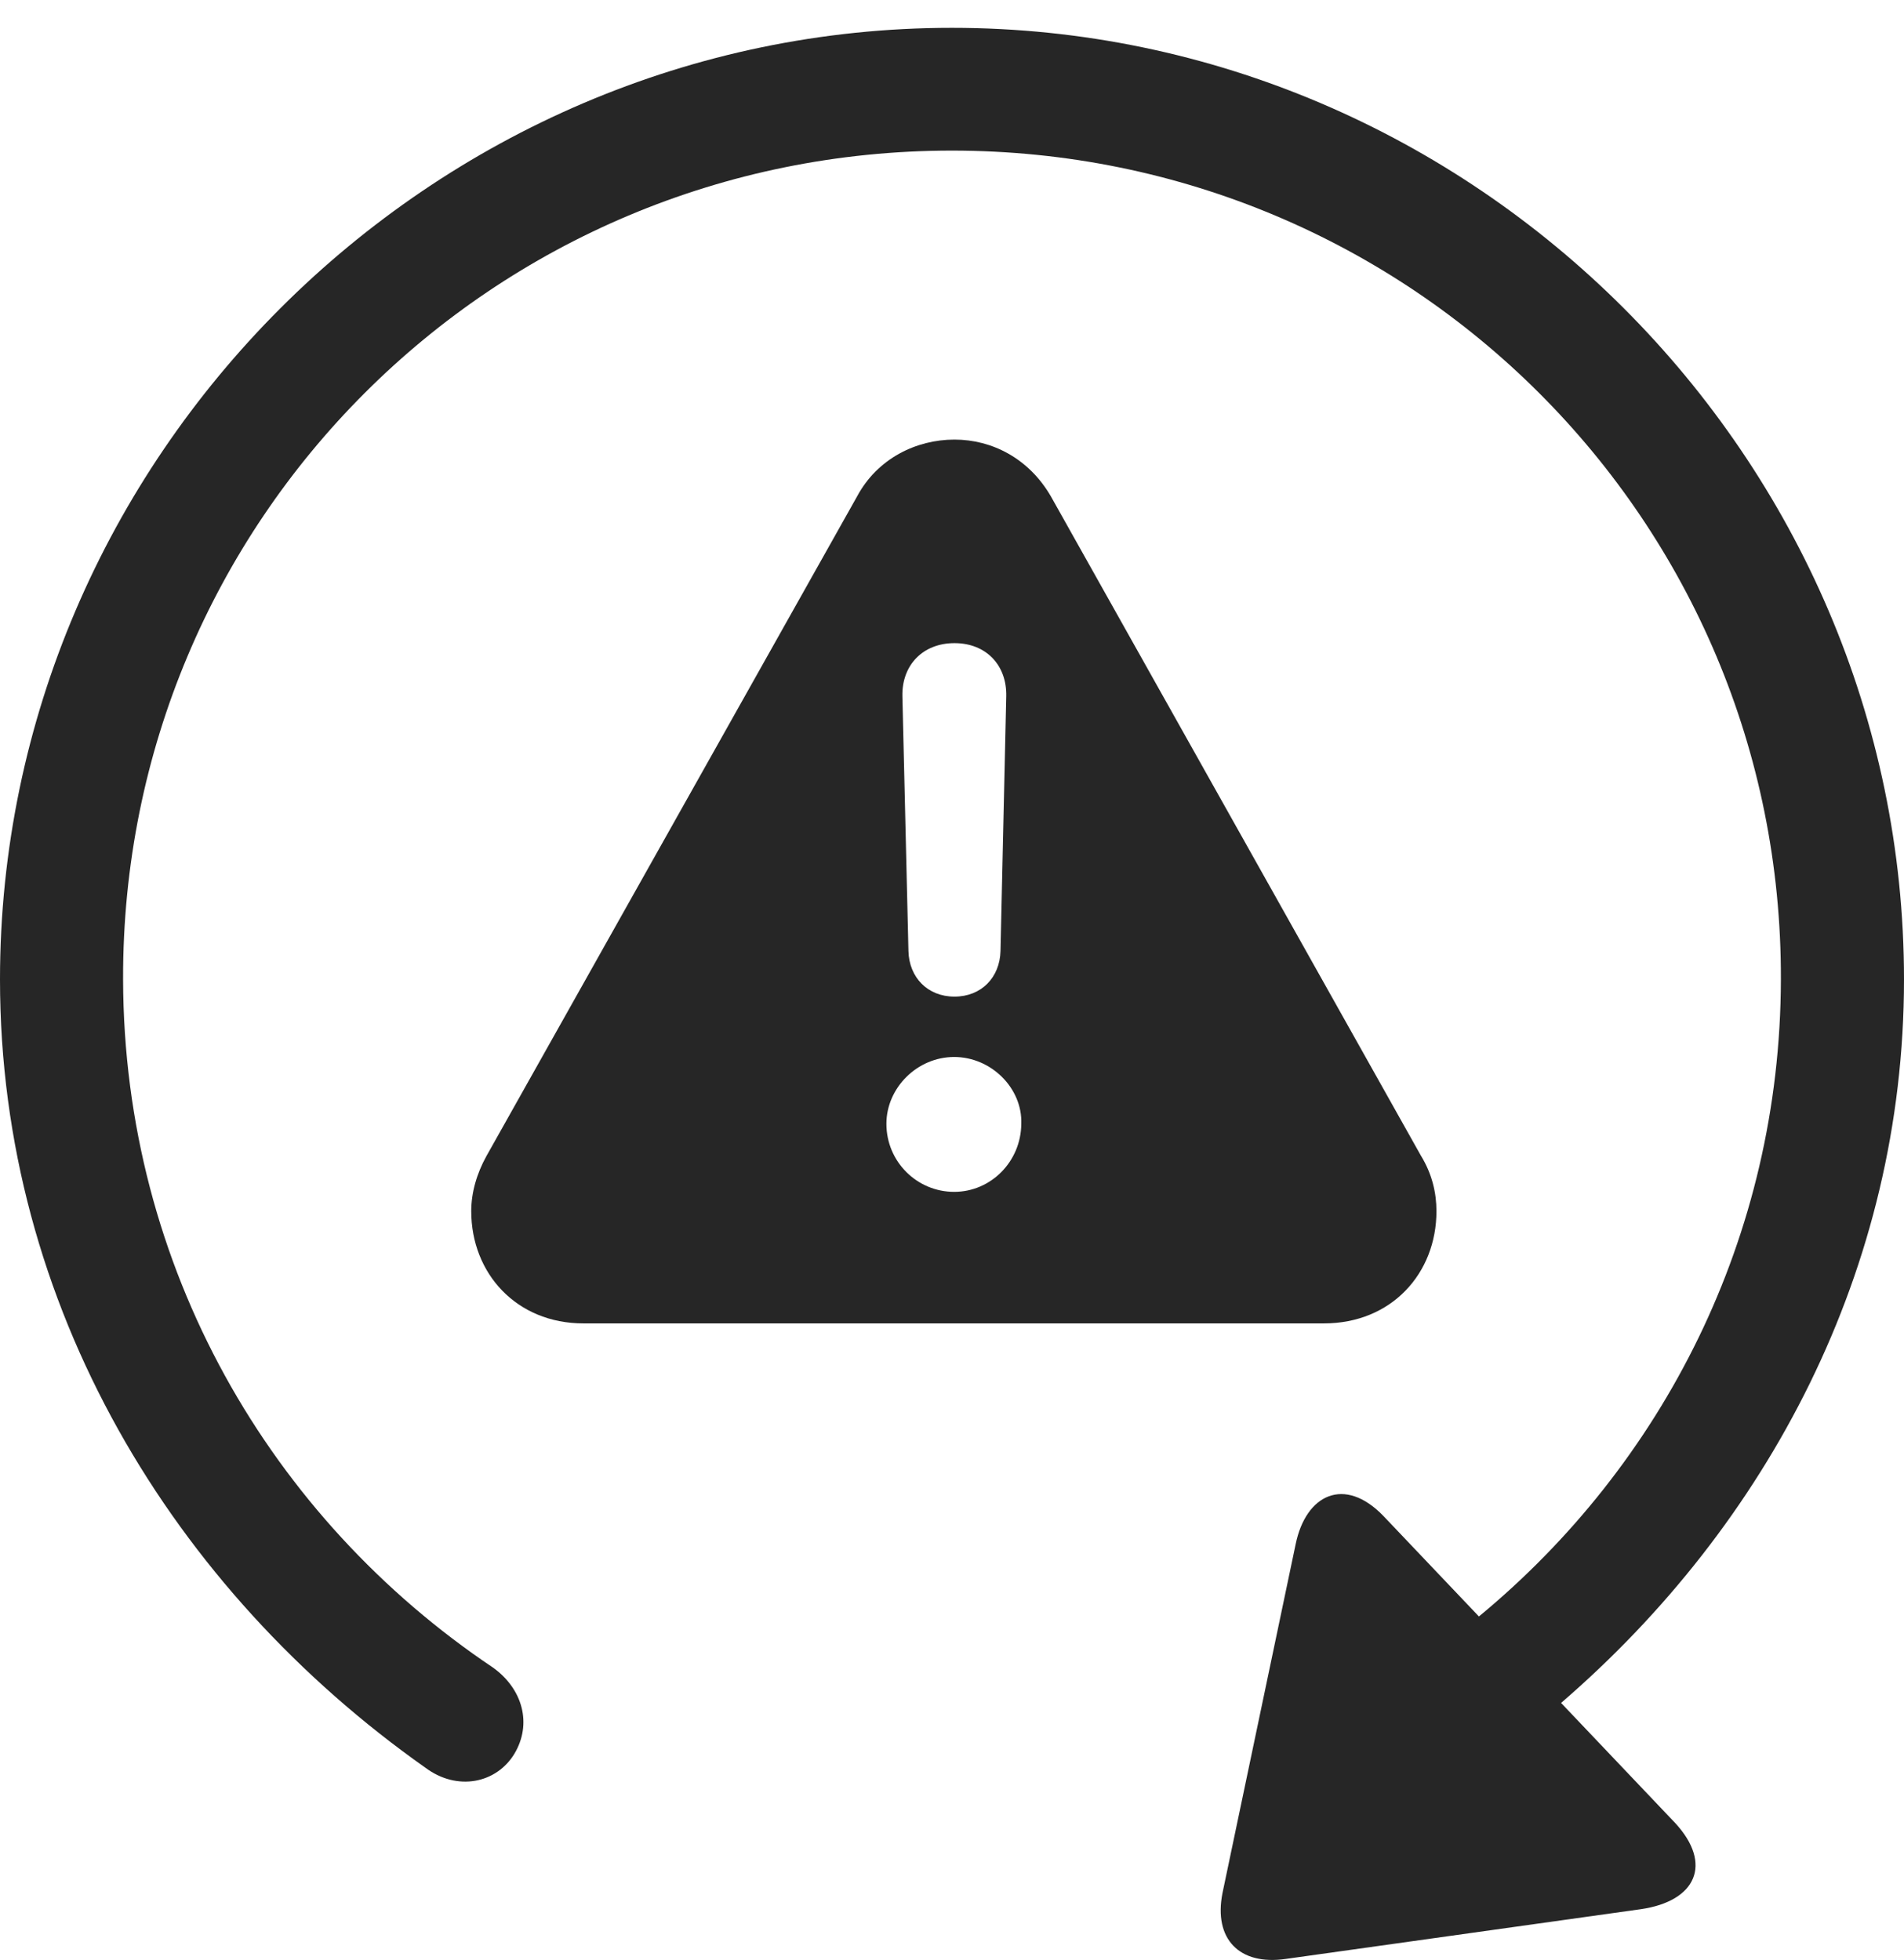 <?xml version="1.0" encoding="UTF-8"?>
<!--Generator: Apple Native CoreSVG 232.5-->
<!DOCTYPE svg
PUBLIC "-//W3C//DTD SVG 1.1//EN"
       "http://www.w3.org/Graphics/SVG/1.1/DTD/svg11.dtd">
<svg version="1.1" xmlns="http://www.w3.org/2000/svg" xmlns:xlink="http://www.w3.org/1999/xlink" width="97.96" height="100.858">
 <g>
  <rect height="100.858" opacity="0" width="97.96" x="0" y="0"/>
  <path d="M97.96 50.404C97.96 65.313 90.932 78.476 80.317 87.631L86.191 93.814C88.13 95.918 87.268 97.831 84.428 98.244L66.151 100.805C63.758 101.15 62.434 99.777 62.895 97.421L66.659 79.471C67.188 76.887 69.183 75.949 71.17 78.004L76.09 83.182C85.535 75.38 91.596 63.665 91.626 50.404C91.694 26.782 72.594 7.75 48.972 7.75C25.35 7.75 6.266 26.782 6.333 50.404C6.367 65.244 13.938 78.147 25.367 85.814C26.9 86.916 27.383 88.715 26.465 90.248C25.547 91.765 23.528 92.196 21.879 90.96C8.928 81.819 0 67.223 0 50.404C0 23.567 22.169 1.432 48.972 1.432C75.825 1.432 97.96 23.567 97.96 50.404Z" fill="#000000" fill-opacity="0.85"/>
  <path d="M54.067 25.542L73.106 59.471C73.676 60.399 73.905 61.379 73.905 62.325C73.905 65.513 71.607 68.101 68.111 68.101L30.02 68.101C26.558 68.101 24.245 65.513 24.245 62.325C24.245 61.379 24.523 60.399 25.029 59.486L44.098 25.542C45.142 23.597 47.132 22.621 49.107 22.621C51.048 22.621 52.941 23.597 54.067 25.542ZM45.605 57.83C45.605 59.778 47.177 61.332 49.092 61.332C50.976 61.332 52.53 59.778 52.545 57.83C52.609 55.994 50.991 54.391 49.092 54.391C47.192 54.391 45.605 55.979 45.605 57.83ZM46.428 35.823L46.739 48.939C46.773 50.301 47.726 51.285 49.107 51.285C50.488 51.285 51.441 50.301 51.475 48.939L51.771 35.823C51.805 34.229 50.735 33.095 49.107 33.095C47.478 33.095 46.394 34.229 46.428 35.823Z" fill="#000000" fill-opacity="0.85"/>
 </g>
</svg>
